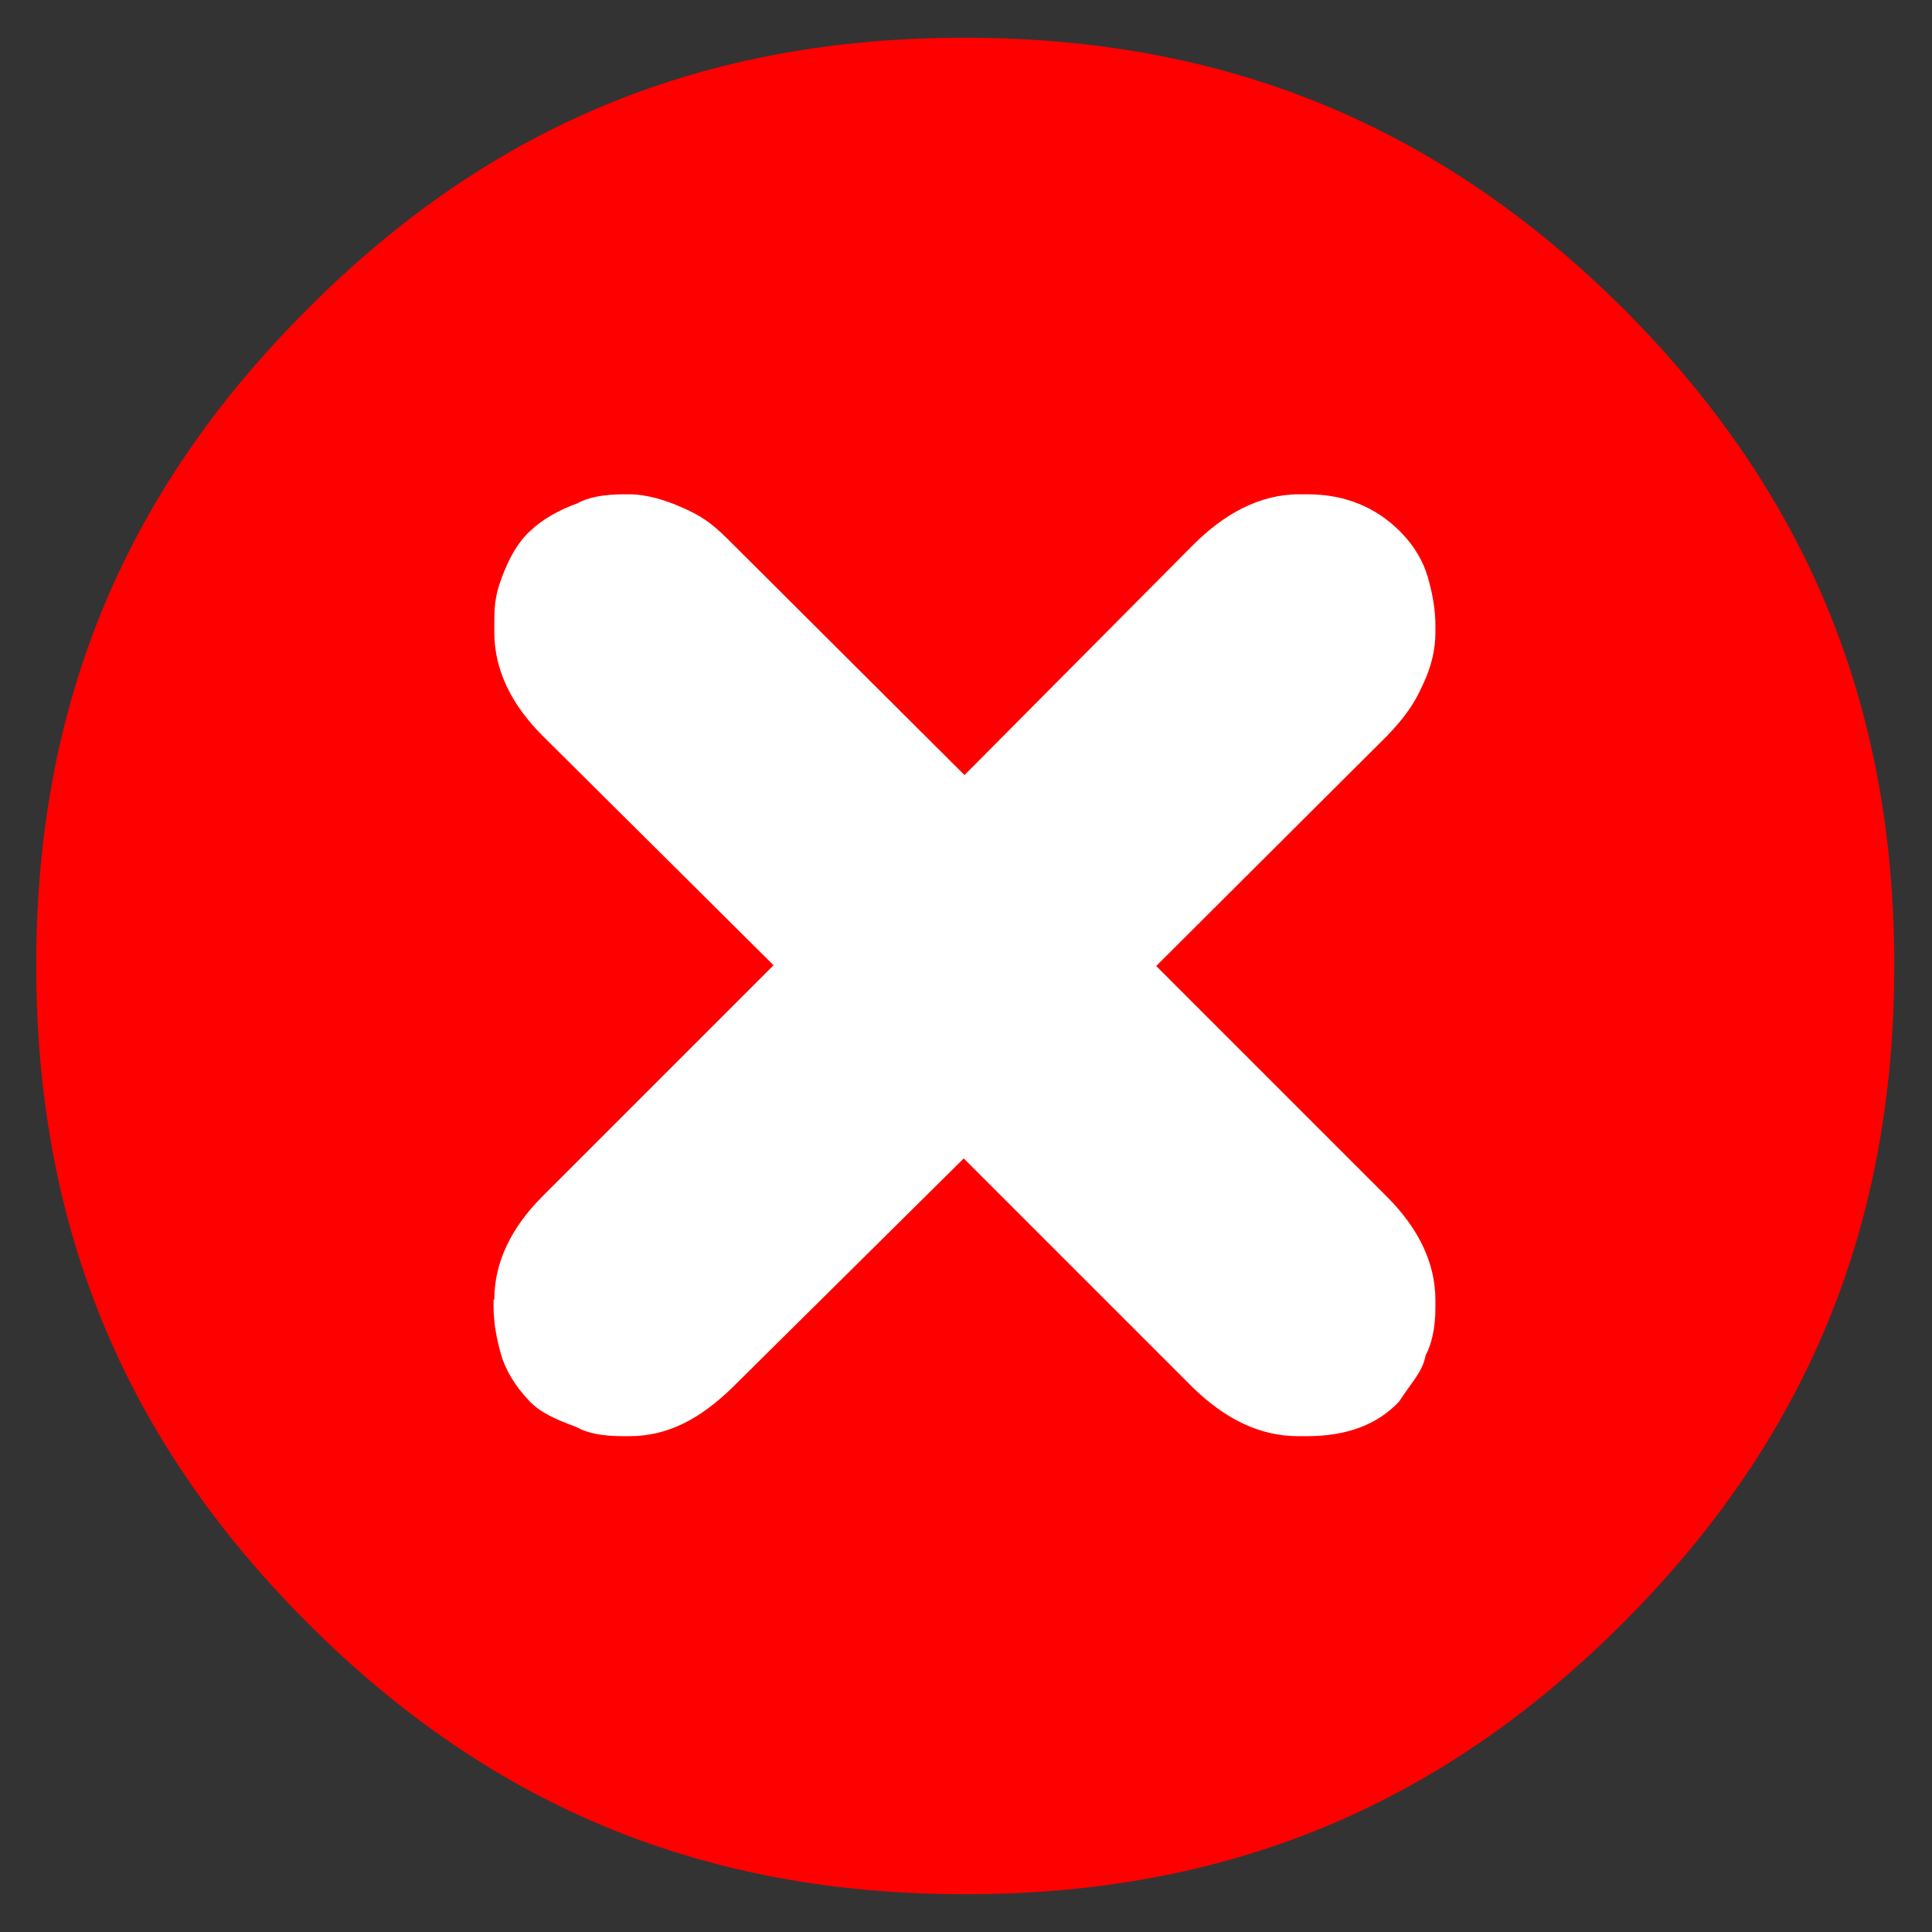 <?xml version="1.0" standalone="no"?><!DOCTYPE svg PUBLIC "-//W3C//DTD SVG 1.1//EN" "http://www.w3.org/Graphics/SVG/1.1/DTD/svg11.dtd"><svg t="1585362262981" class="icon" viewBox="0 0 1024 1024" version="1.1" xmlns="http://www.w3.org/2000/svg" p-id="5657" xmlns:xlink="http://www.w3.org/1999/xlink" width="200" height="200"><rect x="0" y="0" width="1024" height="1024" fill="#333333" stroke="none"/><defs><style type="text/css"></style></defs><path d="M511.2 200c-37.6 0-67.2 31.6-65.2 68.8l20 354.8c1.2 23.6 21.2 42.4 44.8 42.4 24 0 43.6-18.4 44.8-42.4l20-354.8c2.8-37.2-27.2-68.8-64.4-68.8z" fill="#FFFFFF" p-id="5658"></path><path d="M19.2 511.6c0 137.2 45.6 250.4 144 348.8S374.8 1004 511.6 1004s250-45.2 348.4-143.6c98.4-98.4 144-211.6 144-348.8 0-136.8-45.6-250-144-348.4C761.2 65.2 648 20 511.2 20s-250 45.2-348 143.6c-98.4 98-144 211.2-144 348z m0 0" fill="#FF0000" p-id="5659"></path><path d="M262 688.8c0-19.6 8.8-38 25.6-54.8l122.4-122.4-122.4-121.6c-16.8-16.8-25.6-35.2-25.6-54.8v-3.6c0-8.8 0-15.2 4-25.6 3.6-9.6 8-18 14.8-24.4 6.8-6.4 15.2-11.2 25.2-14.8 5.6-3.2 14-4.8 24.4-4.8h3.6c8 0 18.4 2.8 28 7.2 12.8 5.6 18 10.8 26.8 19.6l122.4 122 121.2-122c16-16 34.8-26.8 56-26.8h4.8c19.6 0 36 6.8 48.8 19.6 7.6 7.6 12.4 16 14.8 24.4 2.4 8.4 4 16.8 4 25.6v3.6c0 8.8-2 18-6.8 28-4.8 10.8-10.4 18-18.8 26.8L612.8 512l122.4 122.4c16.8 16.8 25.6 35.2 25.6 54.8v3.6c0 11.2-2 19.6-5.2 25.6-1.6 8.8-7.6 14.4-14 24.4-11.6 12.4-28 18.4-48.8 18.4H688c-20 0-38.4-8.8-56-26l-121.2-121.2-122.4 121.2c-17.6 17.2-34.8 26-54.8 26h-3.6c-10.8 0-18.8-1.6-24.4-4.8-10.8-4-19.2-7.6-25.2-14-7.2-7.6-12.4-16-14.8-24.4-2.4-8.4-4-16.8-4-25.6v-3.6z" fill="#FFFFFF" p-id="5660"></path></svg>